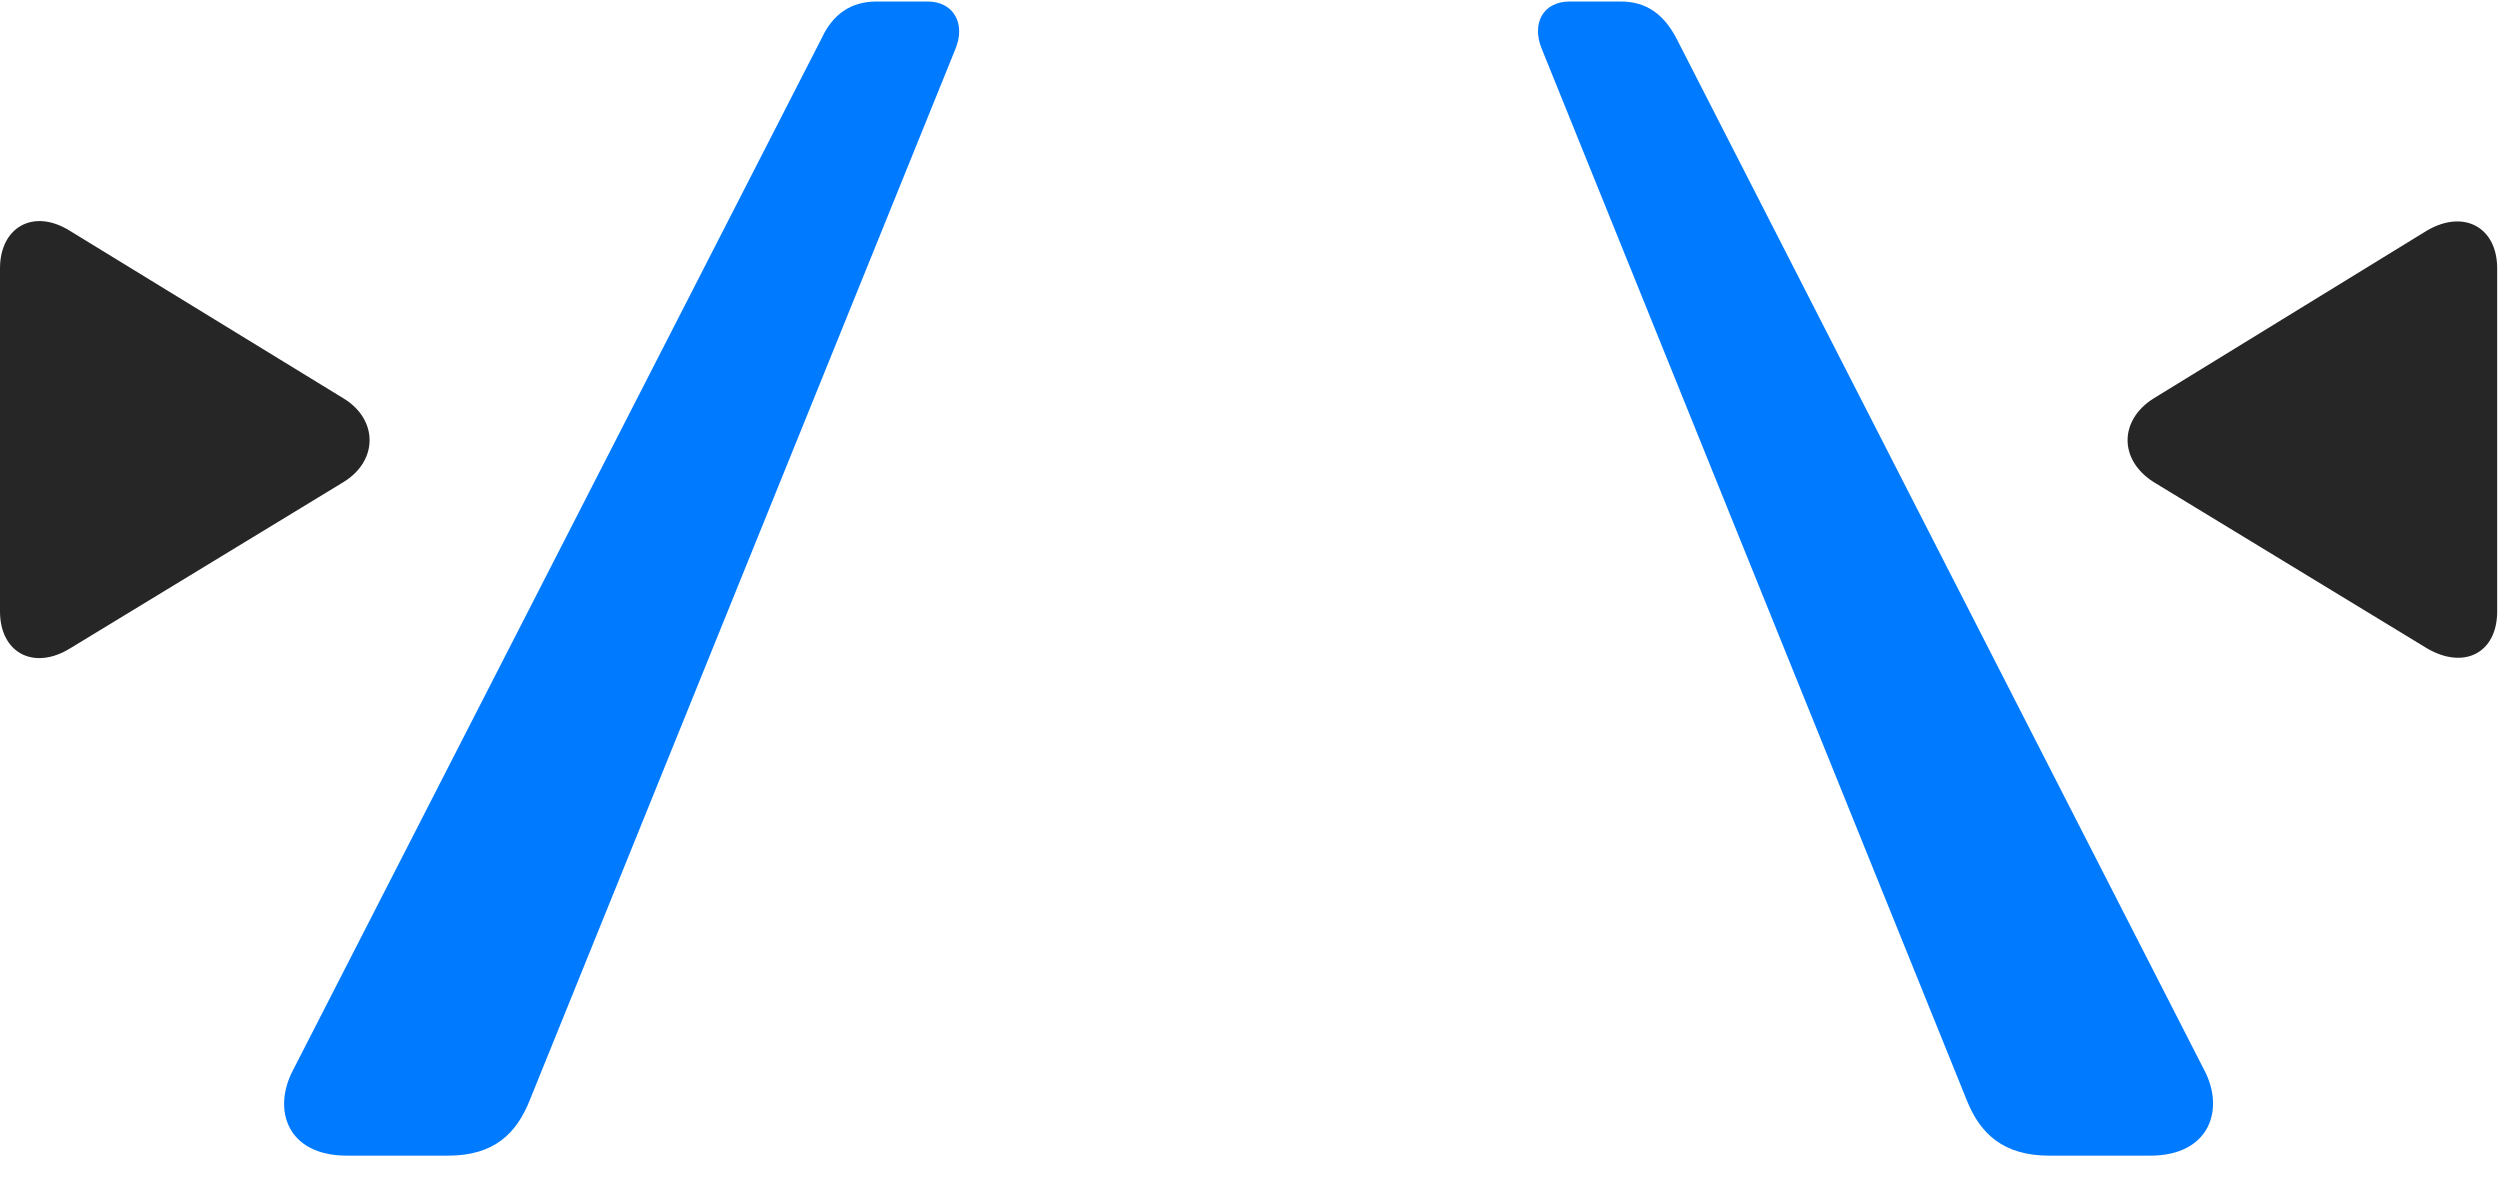 <svg width="38" height="18" viewBox="0 0 38 18" fill="none" xmlns="http://www.w3.org/2000/svg">
<path d="M5.274 17.566H6.809C7.513 17.566 7.852 17.227 8.052 16.723L14.52 0.75C14.684 0.363 14.497 0.023 14.099 0.023H13.325C12.927 0.023 12.657 0.223 12.493 0.574L4.454 16.266C4.138 16.863 4.36 17.566 5.274 17.566ZM31.149 17.566H32.684C33.587 17.566 33.821 16.863 33.505 16.266L25.477 0.574C25.29 0.223 25.032 0.023 24.634 0.023H23.86C23.45 0.023 23.274 0.363 23.438 0.75L29.895 16.723C30.095 17.227 30.446 17.566 31.149 17.566Z" fill="#007AFF"/>
<path d="M1.066 9.855L5.227 7.324C5.754 6.996 5.742 6.375 5.227 6.059L1.055 3.504C0.504 3.164 0 3.457 0 4.078V9.293C0 9.926 0.516 10.195 1.066 9.855ZM36.891 9.855C37.453 10.184 37.957 9.926 37.957 9.293V4.078C37.957 3.457 37.453 3.176 36.891 3.504L32.73 6.059C32.215 6.387 32.203 6.984 32.73 7.324L36.891 9.855Z" fill="black" fill-opacity="0.85"/>
</svg>
